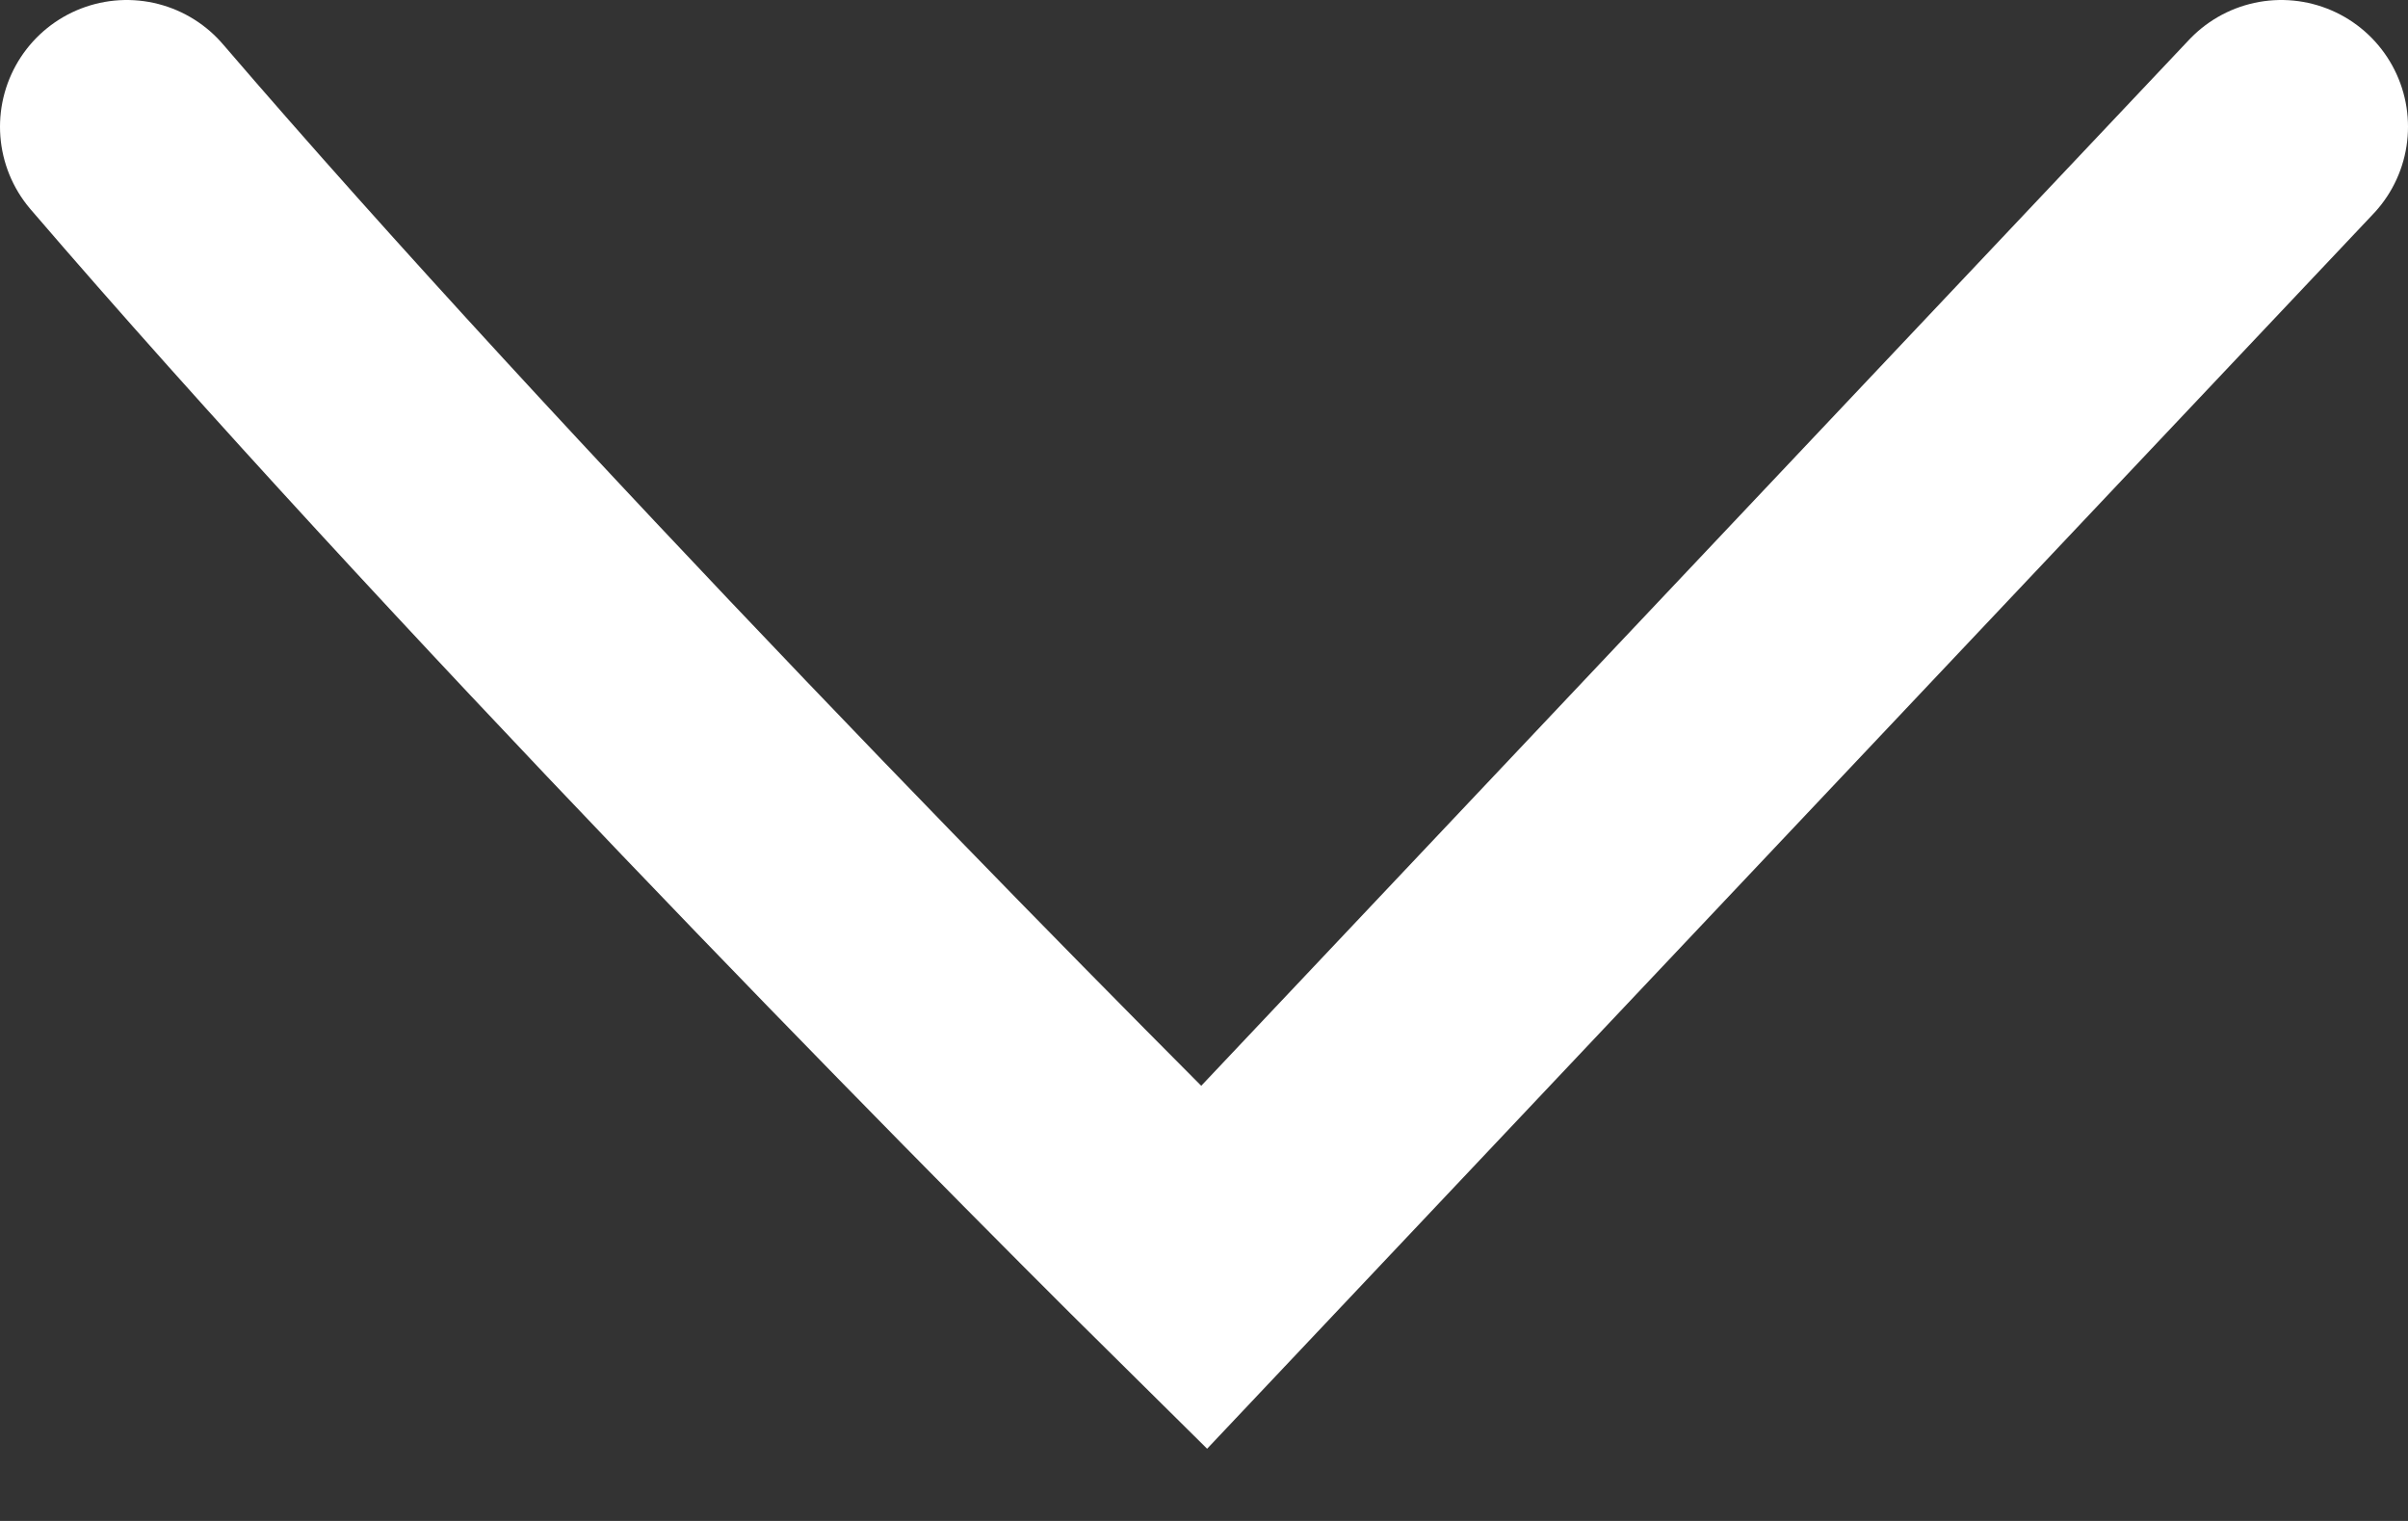 <svg width="19" height="12" viewBox="0 0 19 12" fill="none" xmlns="http://www.w3.org/2000/svg">
<rect x="0" y="0" width="19" height="12" fill="#333333" stroke="none"/>
<path d="M1 1C3.72 4.168 7.8 8.32 9.5 10C9.5 10 14.681 4.515 18 1" stroke="white" stroke-width="2" stroke-linecap="round"/>
</svg>
